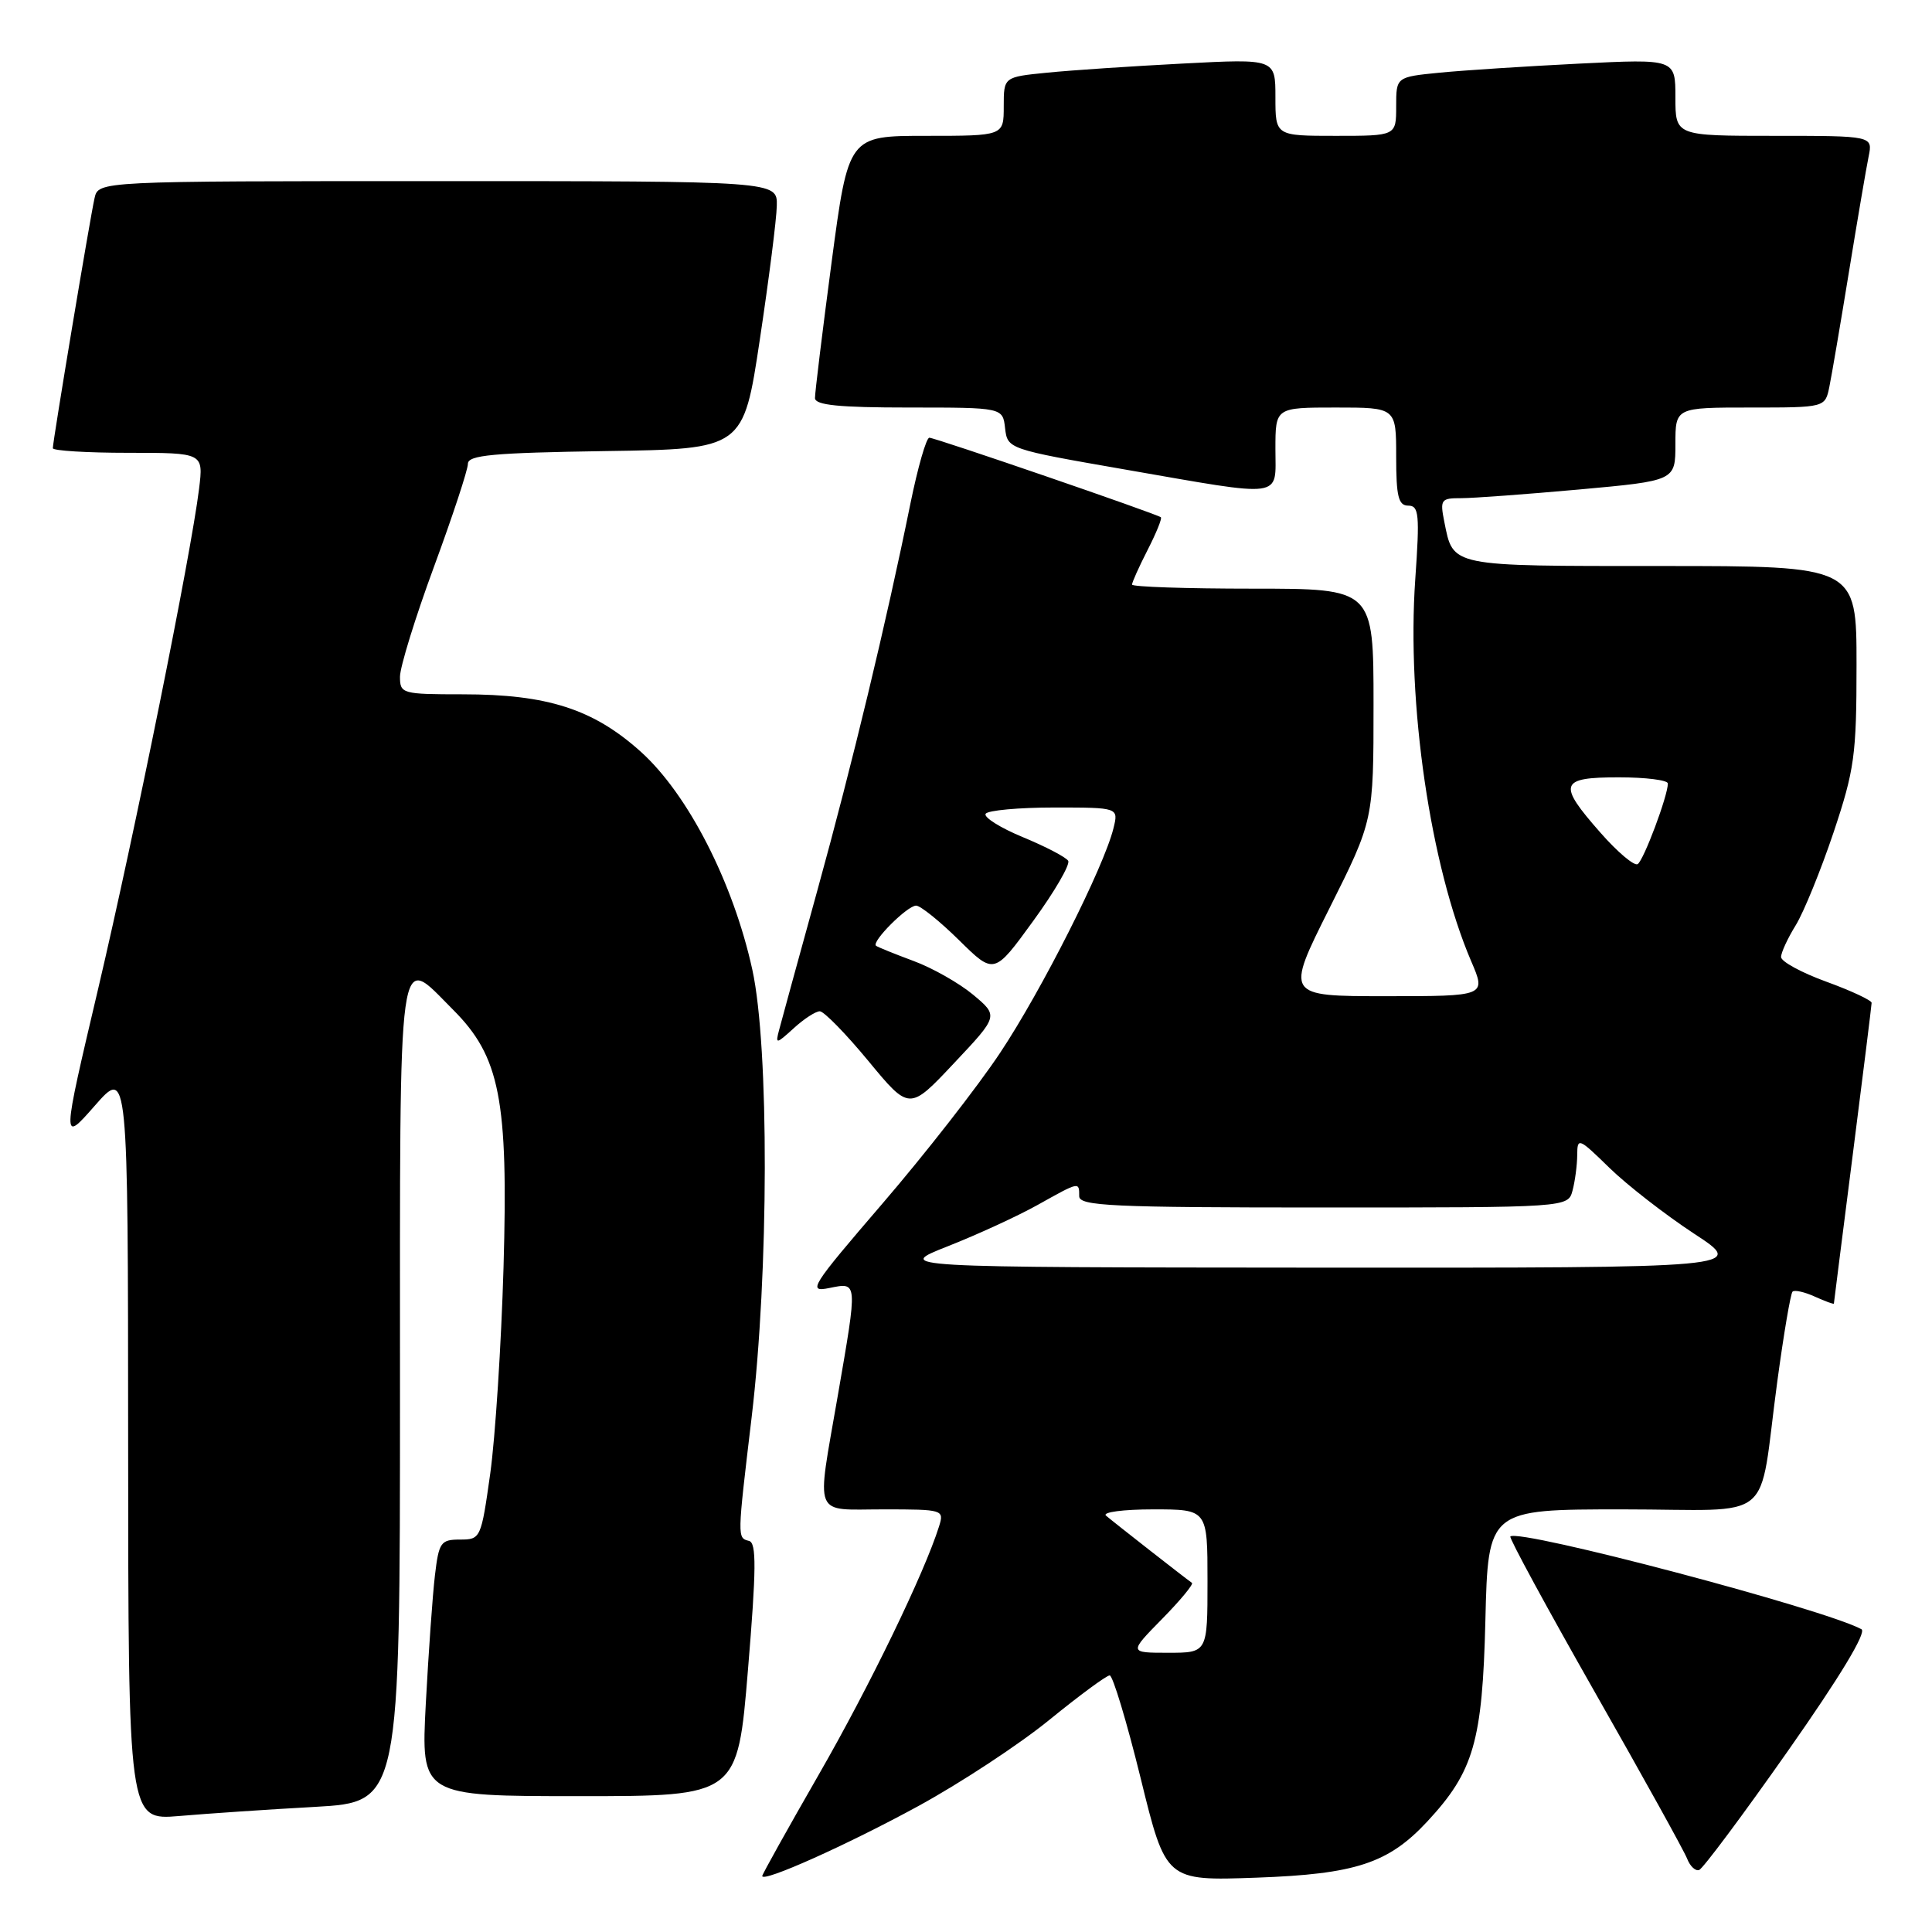 <?xml version="1.0" encoding="UTF-8" standalone="no"?>
<!DOCTYPE svg PUBLIC "-//W3C//DTD SVG 1.1//EN" "http://www.w3.org/Graphics/SVG/1.1/DTD/svg11.dtd" >
<svg xmlns="http://www.w3.org/2000/svg" xmlns:xlink="http://www.w3.org/1999/xlink" version="1.1" viewBox="0 0 256 256">
 <g >
 <path fill="currentColor"
d=" M 121.67 239.32 C 127.26 236.27 135.09 231.12 139.06 227.88 C 143.03 224.65 146.62 222.00 147.04 222.00 C 147.45 222.00 149.30 228.13 151.14 235.61 C 154.48 249.23 154.48 249.23 166.49 248.80 C 179.63 248.33 183.98 246.90 189.14 241.34 C 195.28 234.73 196.43 230.75 196.82 214.75 C 197.18 200.00 197.18 200.00 215.01 200.00 C 235.63 200.00 232.90 202.26 235.50 183.06 C 236.35 176.77 237.26 171.41 237.52 171.15 C 237.78 170.89 239.12 171.19 240.50 171.82 C 241.87 172.44 243.00 172.85 243.00 172.73 C 243.01 172.60 244.13 163.72 245.50 153.00 C 246.87 142.28 247.99 133.22 248.00 132.88 C 248.00 132.55 245.30 131.28 242.00 130.08 C 238.70 128.88 236.00 127.41 236.00 126.81 C 236.00 126.22 236.88 124.32 237.95 122.59 C 239.01 120.86 241.26 115.34 242.95 110.32 C 245.73 102.00 246.00 100.06 246.00 88.10 C 246.00 75.00 246.00 75.00 220.12 75.00 C 191.95 75.00 192.58 75.13 191.38 69.15 C 190.79 66.20 190.93 66.00 193.62 66.01 C 195.21 66.01 202.24 65.49 209.25 64.86 C 222.00 63.70 222.00 63.70 222.00 58.85 C 222.00 54.00 222.00 54.00 231.92 54.00 C 241.84 54.00 241.84 54.00 242.40 51.25 C 242.71 49.74 243.88 42.88 245.00 36.00 C 246.12 29.12 247.29 22.26 247.60 20.75 C 248.16 18.00 248.16 18.00 235.08 18.00 C 222.00 18.00 222.00 18.00 222.00 12.90 C 222.00 7.80 222.00 7.80 209.25 8.43 C 202.24 8.78 193.91 9.32 190.75 9.63 C 185.00 10.20 185.00 10.20 185.00 14.10 C 185.00 18.00 185.00 18.00 177.00 18.00 C 169.00 18.00 169.00 18.00 169.00 12.89 C 169.00 7.78 169.00 7.78 156.75 8.42 C 150.01 8.77 141.91 9.31 138.75 9.63 C 133.00 10.20 133.00 10.20 133.00 14.10 C 133.00 18.00 133.00 18.00 122.71 18.00 C 112.42 18.00 112.42 18.00 110.19 34.75 C 108.97 43.96 107.98 52.06 107.99 52.75 C 108.00 53.68 111.16 54.00 120.43 54.00 C 132.87 54.00 132.87 54.00 133.18 56.75 C 133.50 59.48 133.59 59.52 149.00 62.20 C 170.46 65.93 169.00 66.12 169.00 59.50 C 169.00 54.00 169.00 54.00 177.00 54.00 C 185.00 54.00 185.00 54.00 185.00 60.50 C 185.00 65.80 185.30 67.00 186.61 67.00 C 188.02 67.00 188.13 68.18 187.53 76.75 C 186.38 93.23 189.53 114.73 194.94 127.37 C 196.93 132.00 196.93 132.00 183.62 132.00 C 170.32 132.00 170.32 132.00 176.16 120.35 C 182.00 108.69 182.00 108.69 182.00 93.35 C 182.00 78.00 182.00 78.00 166.00 78.00 C 157.20 78.00 150.00 77.76 150.00 77.46 C 150.00 77.16 150.93 75.09 152.07 72.86 C 153.21 70.63 154.00 68.69 153.82 68.54 C 153.28 68.09 123.92 58.00 123.14 58.00 C 122.74 58.00 121.61 61.94 120.63 66.75 C 117.42 82.56 112.93 101.23 108.30 118.00 C 105.80 127.08 103.51 135.40 103.23 136.50 C 102.73 138.39 102.84 138.37 105.17 136.25 C 106.52 135.01 108.08 134.00 108.63 134.00 C 109.17 134.00 112.07 136.96 115.06 140.58 C 120.50 147.17 120.50 147.17 126.40 140.89 C 132.31 134.62 132.31 134.62 128.95 131.81 C 127.10 130.27 123.54 128.25 121.04 127.33 C 118.54 126.40 116.31 125.50 116.08 125.32 C 115.42 124.81 120.22 120.00 121.39 120.00 C 121.96 120.00 124.52 122.06 127.08 124.58 C 131.73 129.16 131.73 129.16 136.90 122.04 C 139.75 118.13 141.83 114.54 141.54 114.06 C 141.24 113.58 138.54 112.17 135.54 110.93 C 132.54 109.69 130.32 108.29 130.60 107.83 C 130.89 107.38 134.97 107.00 139.67 107.00 C 148.22 107.00 148.22 107.00 147.54 109.75 C 146.28 114.88 138.01 131.26 132.53 139.49 C 129.54 144.00 122.51 152.99 116.92 159.49 C 107.43 170.53 106.97 171.26 109.88 170.67 C 113.68 169.91 113.66 169.61 111.00 185.00 C 108.17 201.39 107.61 200.00 117.07 200.00 C 124.98 200.00 125.12 200.04 124.43 202.25 C 122.49 208.43 115.23 223.42 108.51 235.11 C 104.38 242.30 101.00 248.36 101.00 248.58 C 101.00 249.50 112.25 244.46 121.67 239.32 Z  M 236.92 231.99 C 243.81 222.18 247.38 216.27 246.65 215.88 C 241.73 213.20 201.36 202.54 200.13 203.59 C 199.93 203.76 204.97 213.04 211.32 224.21 C 217.68 235.38 223.19 245.32 223.56 246.30 C 223.94 247.28 224.65 247.95 225.14 247.79 C 225.63 247.62 230.93 240.52 236.92 231.99 Z  M 41.75 239.42 C 53.00 238.78 53.00 238.78 53.00 184.39 C 53.00 123.45 52.60 126.36 60.03 133.79 C 66.25 140.01 67.36 145.69 66.72 167.94 C 66.42 178.15 65.63 190.44 64.96 195.25 C 63.75 203.85 63.69 204.00 60.96 204.00 C 58.40 204.00 58.15 204.36 57.63 208.75 C 57.32 211.36 56.78 219.01 56.42 225.75 C 55.78 238.00 55.78 238.00 76.75 238.00 C 97.73 238.00 97.73 238.00 99.11 221.25 C 100.22 207.90 100.25 204.43 99.25 204.18 C 97.68 203.77 97.68 203.89 99.59 187.85 C 101.88 168.66 101.93 138.75 99.69 128.50 C 97.16 116.94 91.17 105.24 84.90 99.60 C 78.62 93.96 72.55 92.00 61.32 92.00 C 53.28 92.00 53.00 91.92 53.00 89.67 C 53.00 88.39 55.02 81.84 57.50 75.11 C 59.98 68.38 62.00 62.24 62.00 61.46 C 62.00 60.30 65.32 60.00 80.25 59.77 C 98.50 59.50 98.50 59.50 100.68 45.00 C 101.88 37.02 102.90 29.04 102.93 27.25 C 103.00 24.00 103.00 24.00 58.02 24.00 C 13.04 24.00 13.04 24.00 12.53 26.25 C 11.94 28.83 7.00 58.46 7.00 59.39 C 7.00 59.72 11.49 60.00 16.98 60.00 C 26.96 60.00 26.96 60.00 26.38 64.75 C 25.30 73.53 17.87 110.32 13.01 131.00 C 8.18 151.50 8.18 151.50 12.57 146.50 C 16.96 141.50 16.96 141.50 16.98 191.35 C 17.00 241.20 17.00 241.20 23.75 240.63 C 27.46 240.31 35.56 239.76 41.75 239.42 Z  M 153.98 214.52 C 156.40 212.06 158.18 209.90 157.94 209.74 C 156.97 209.06 147.44 201.60 146.55 200.83 C 146.03 200.37 148.84 200.00 152.80 200.00 C 160.00 200.00 160.00 200.00 160.00 209.50 C 160.00 219.00 160.00 219.00 154.79 219.00 C 149.58 219.00 149.58 219.00 153.98 214.52 Z  M 125.63 165.12 C 129.56 163.57 134.90 161.11 137.51 159.65 C 143.06 156.55 143.00 156.56 143.00 158.50 C 143.00 159.80 147.26 160.00 175.38 160.00 C 207.77 160.00 207.77 160.00 208.37 157.75 C 208.70 156.51 208.98 154.39 208.99 153.04 C 209.00 150.69 209.19 150.77 213.25 154.74 C 215.59 157.02 220.63 160.94 224.45 163.45 C 231.41 168.00 231.41 168.00 174.95 167.97 C 118.50 167.93 118.50 167.93 125.63 165.12 Z  M 212.09 110.36 C 206.35 103.85 206.63 103.00 214.50 103.00 C 218.07 103.00 221.00 103.37 221.00 103.82 C 221.00 105.46 217.79 114.01 217.00 114.50 C 216.55 114.78 214.34 112.92 212.09 110.36 Z "/>
</g>
</svg>
